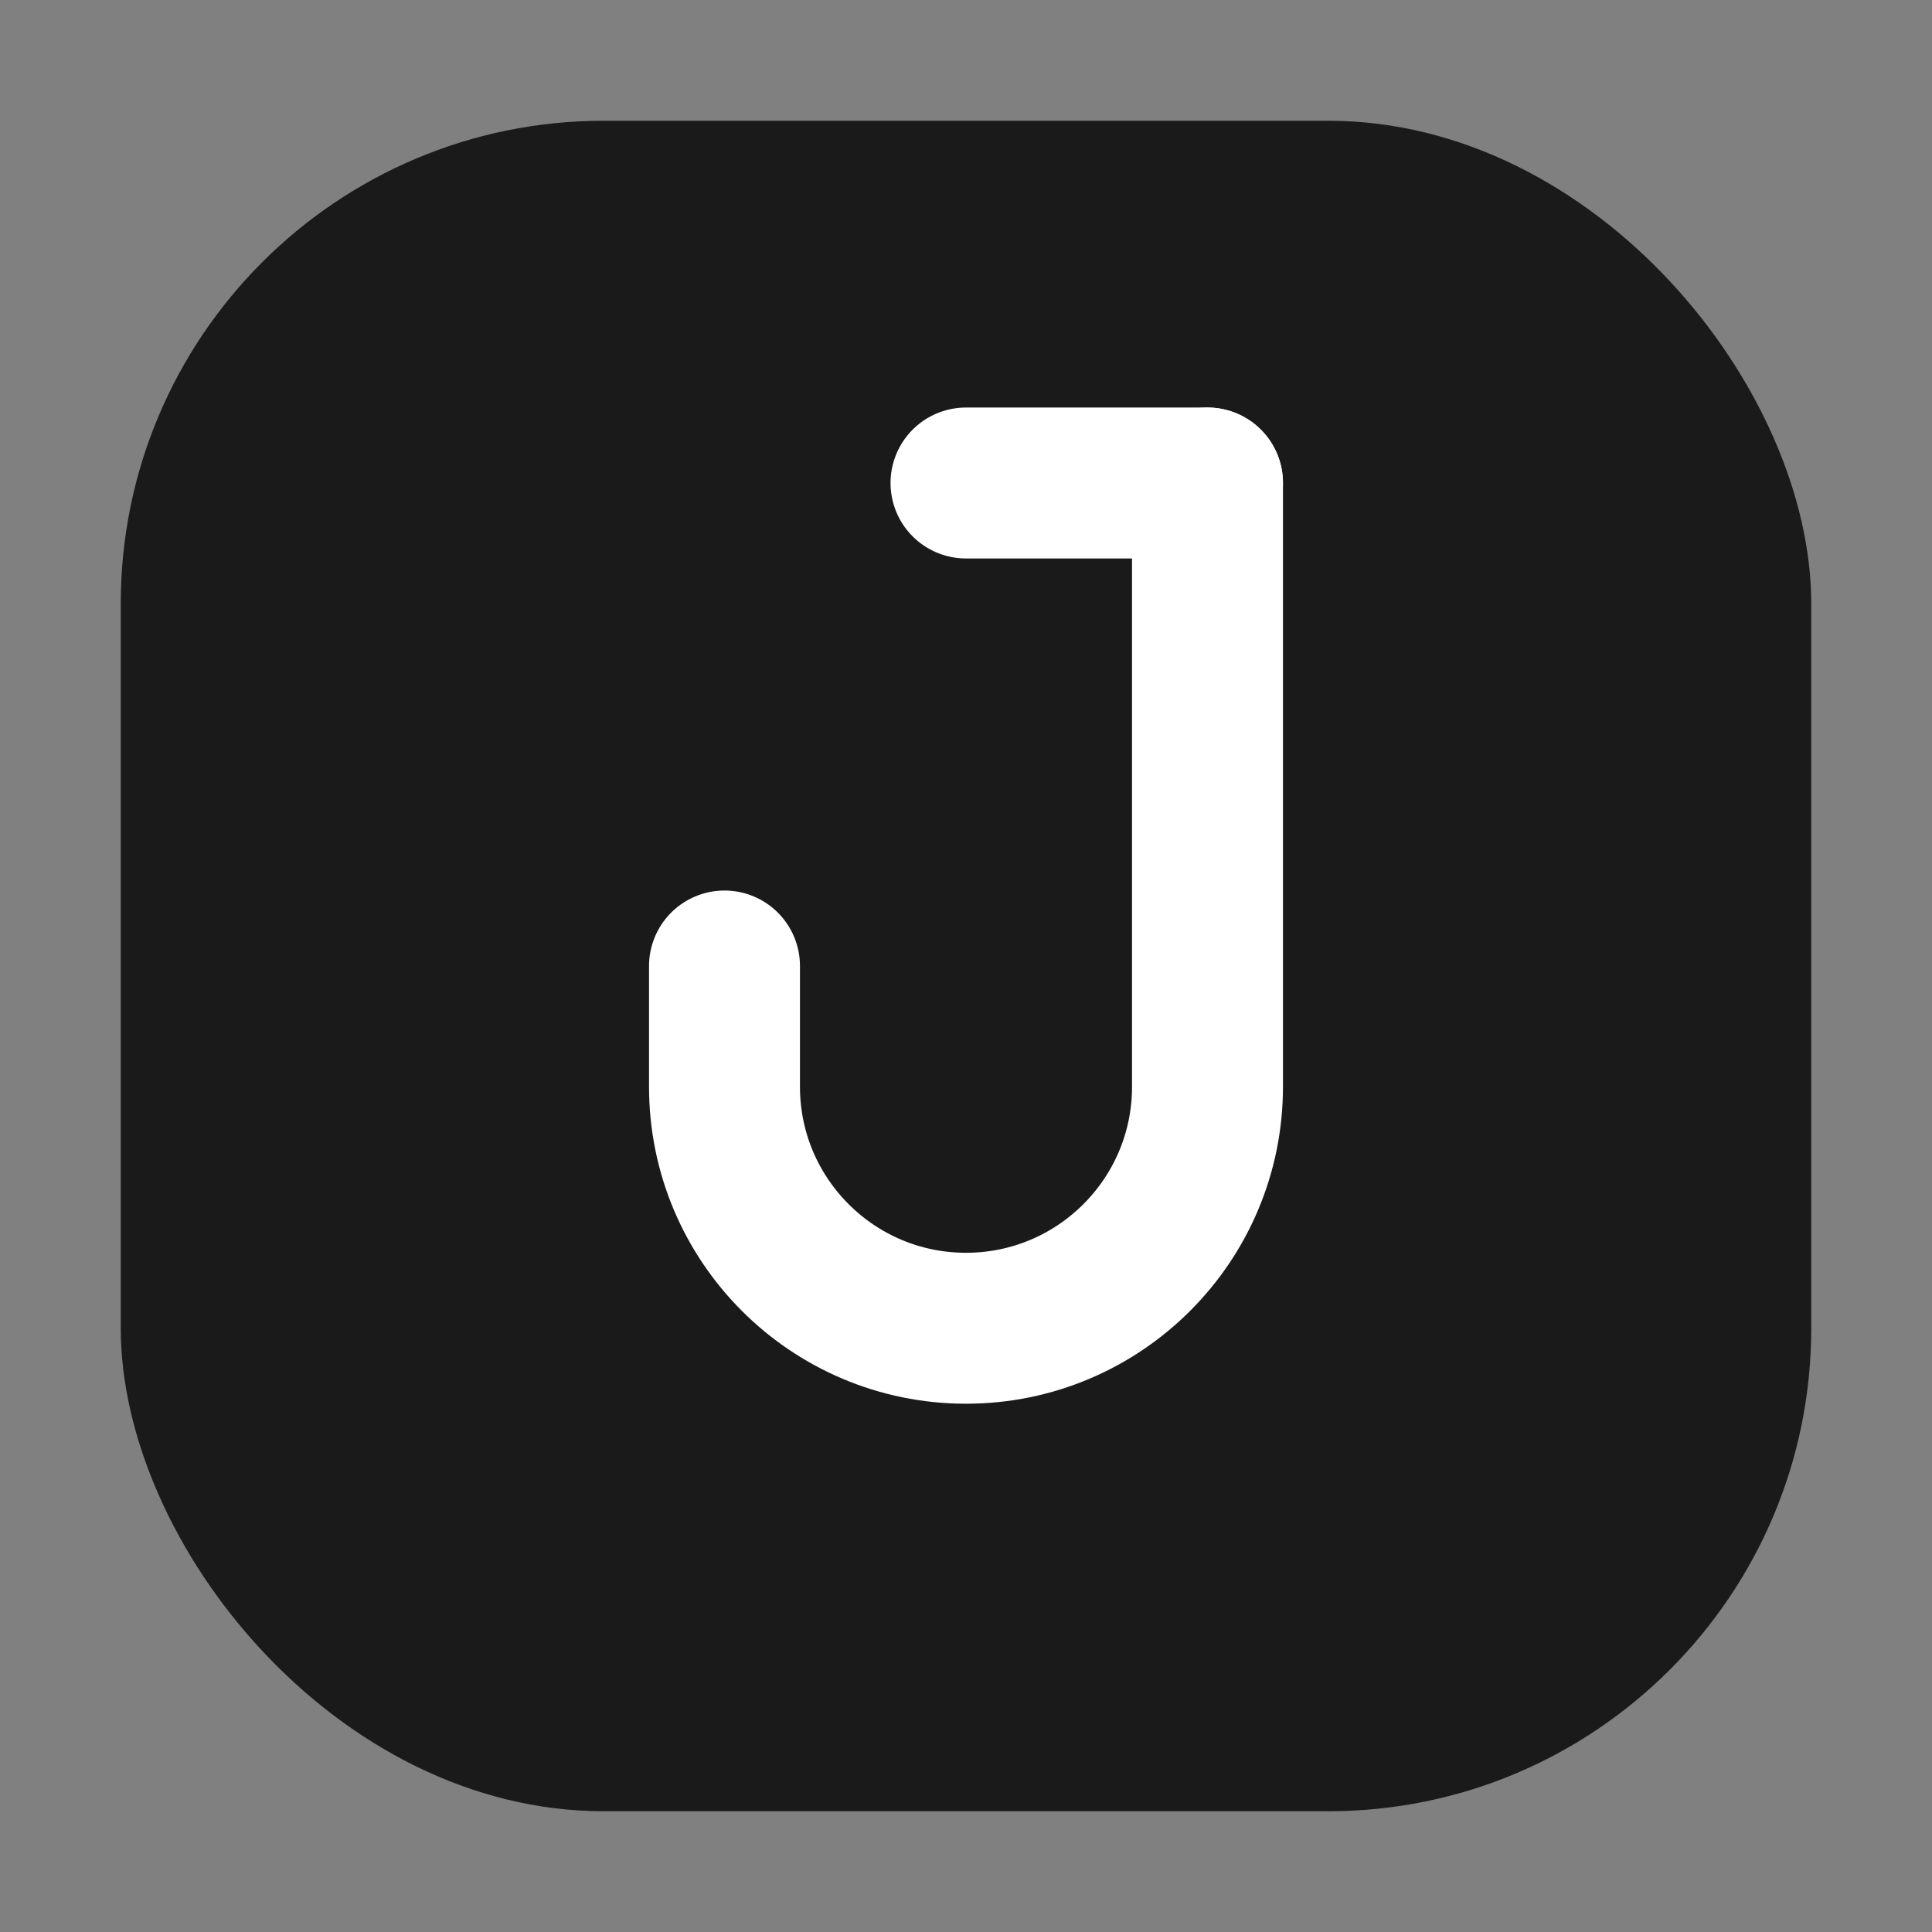 <svg width="32" height="32" viewBox="0 0 32 32" fill="none" xmlns="http://www.w3.org/2000/svg">
    <rect x="0" y="0" width="32" height="32" fill="#808080" stroke="none"/>
    <!-- Background rounded square with dark color like the image -->
    <rect x="2" y="2" width="28" height="28" rx="8" ry="8" fill="#1a1a1a" />

    <!-- Letter "J" in clean white style -->
    <path d="M20 8V18C20 20.209 18.209 22 16 22C13.791 22 12 20.209 12 18V16" stroke="white"
        stroke-width="2.5"
        stroke-linecap="round" stroke-linejoin="round" fill="none" />

    <!-- Top serif/bar for J -->
    <line x1="16" y1="8" x2="20" y2="8" stroke="white" stroke-width="2.5" stroke-linecap="round" />
</svg>